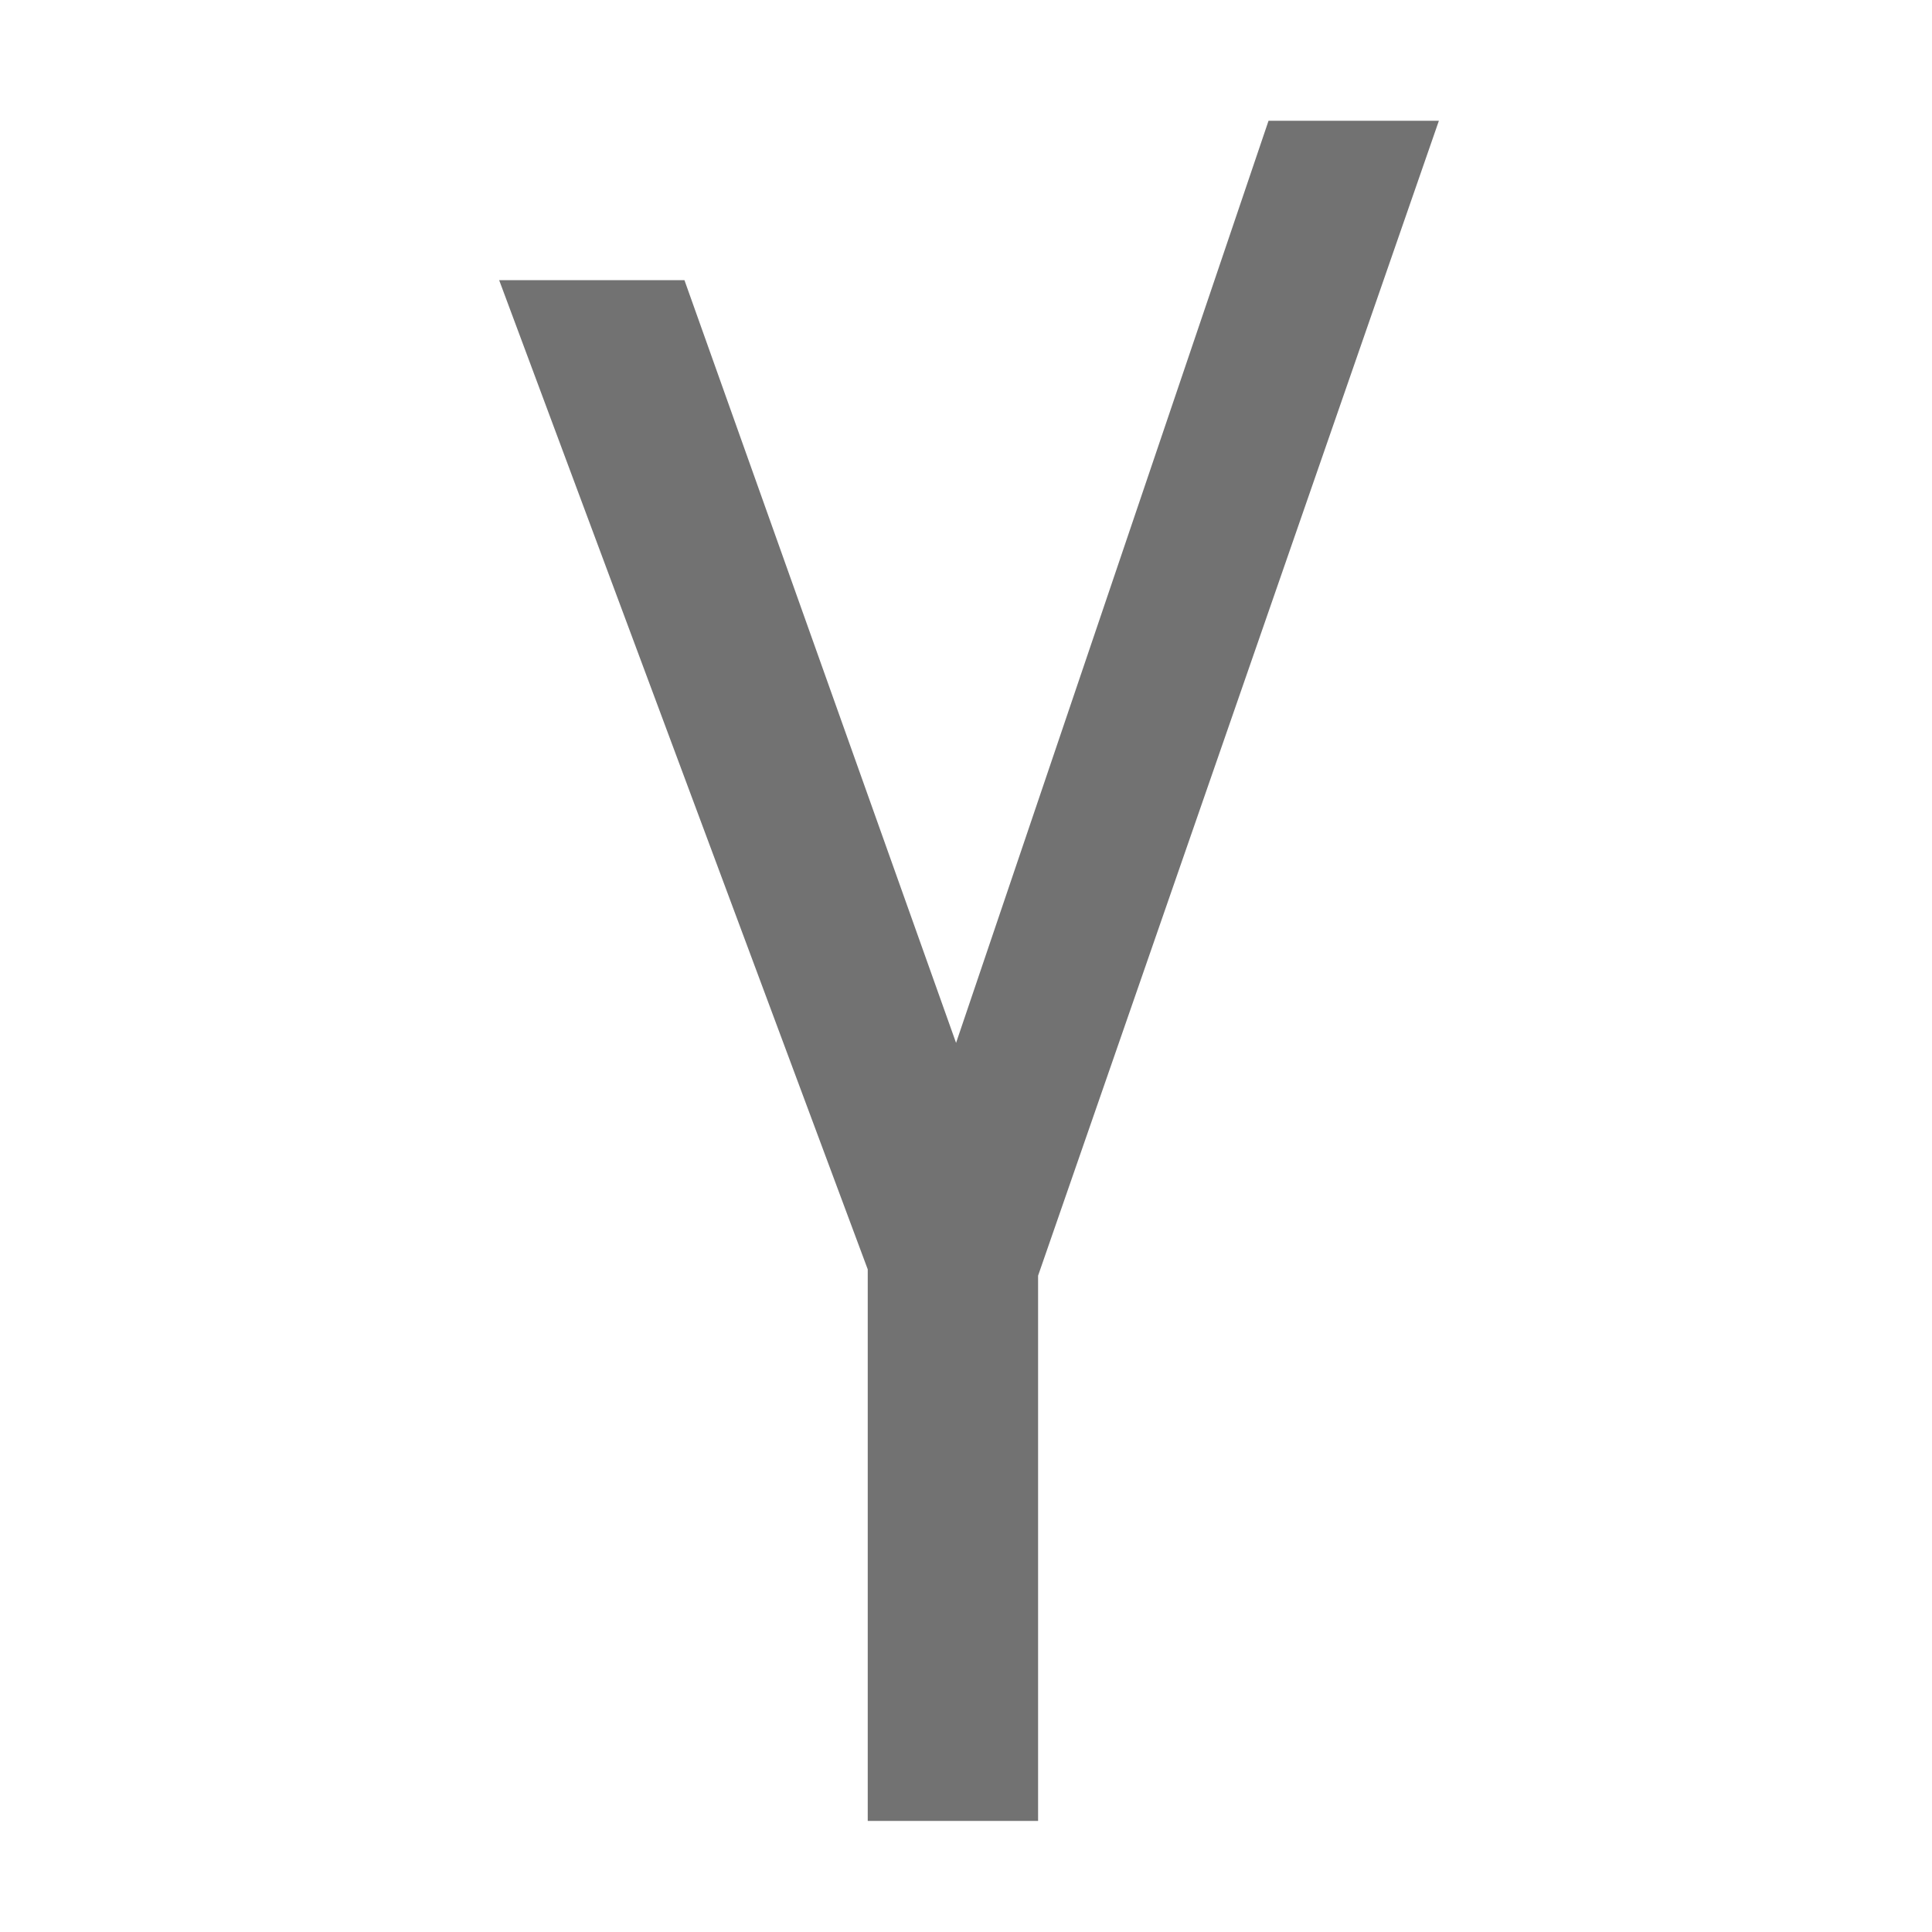 ﻿<?xml version='1.0' encoding='UTF-8'?>
<svg viewBox="-7.25 -2 32 32" xmlns="http://www.w3.org/2000/svg">
  <g transform="matrix(0.055, 0, 0, 0.055, 0, 0)">
    <path d="M129.5, 512L129.5, 345.9L18.5, 48L74.3, 48L156.1, 277.7L250.2, 0L301.5, 0L180.8, 347.8L180.8, 512L129.5, 512z" fill="#727272" fill-opacity="1" class="Black" />
  </g>
</svg>